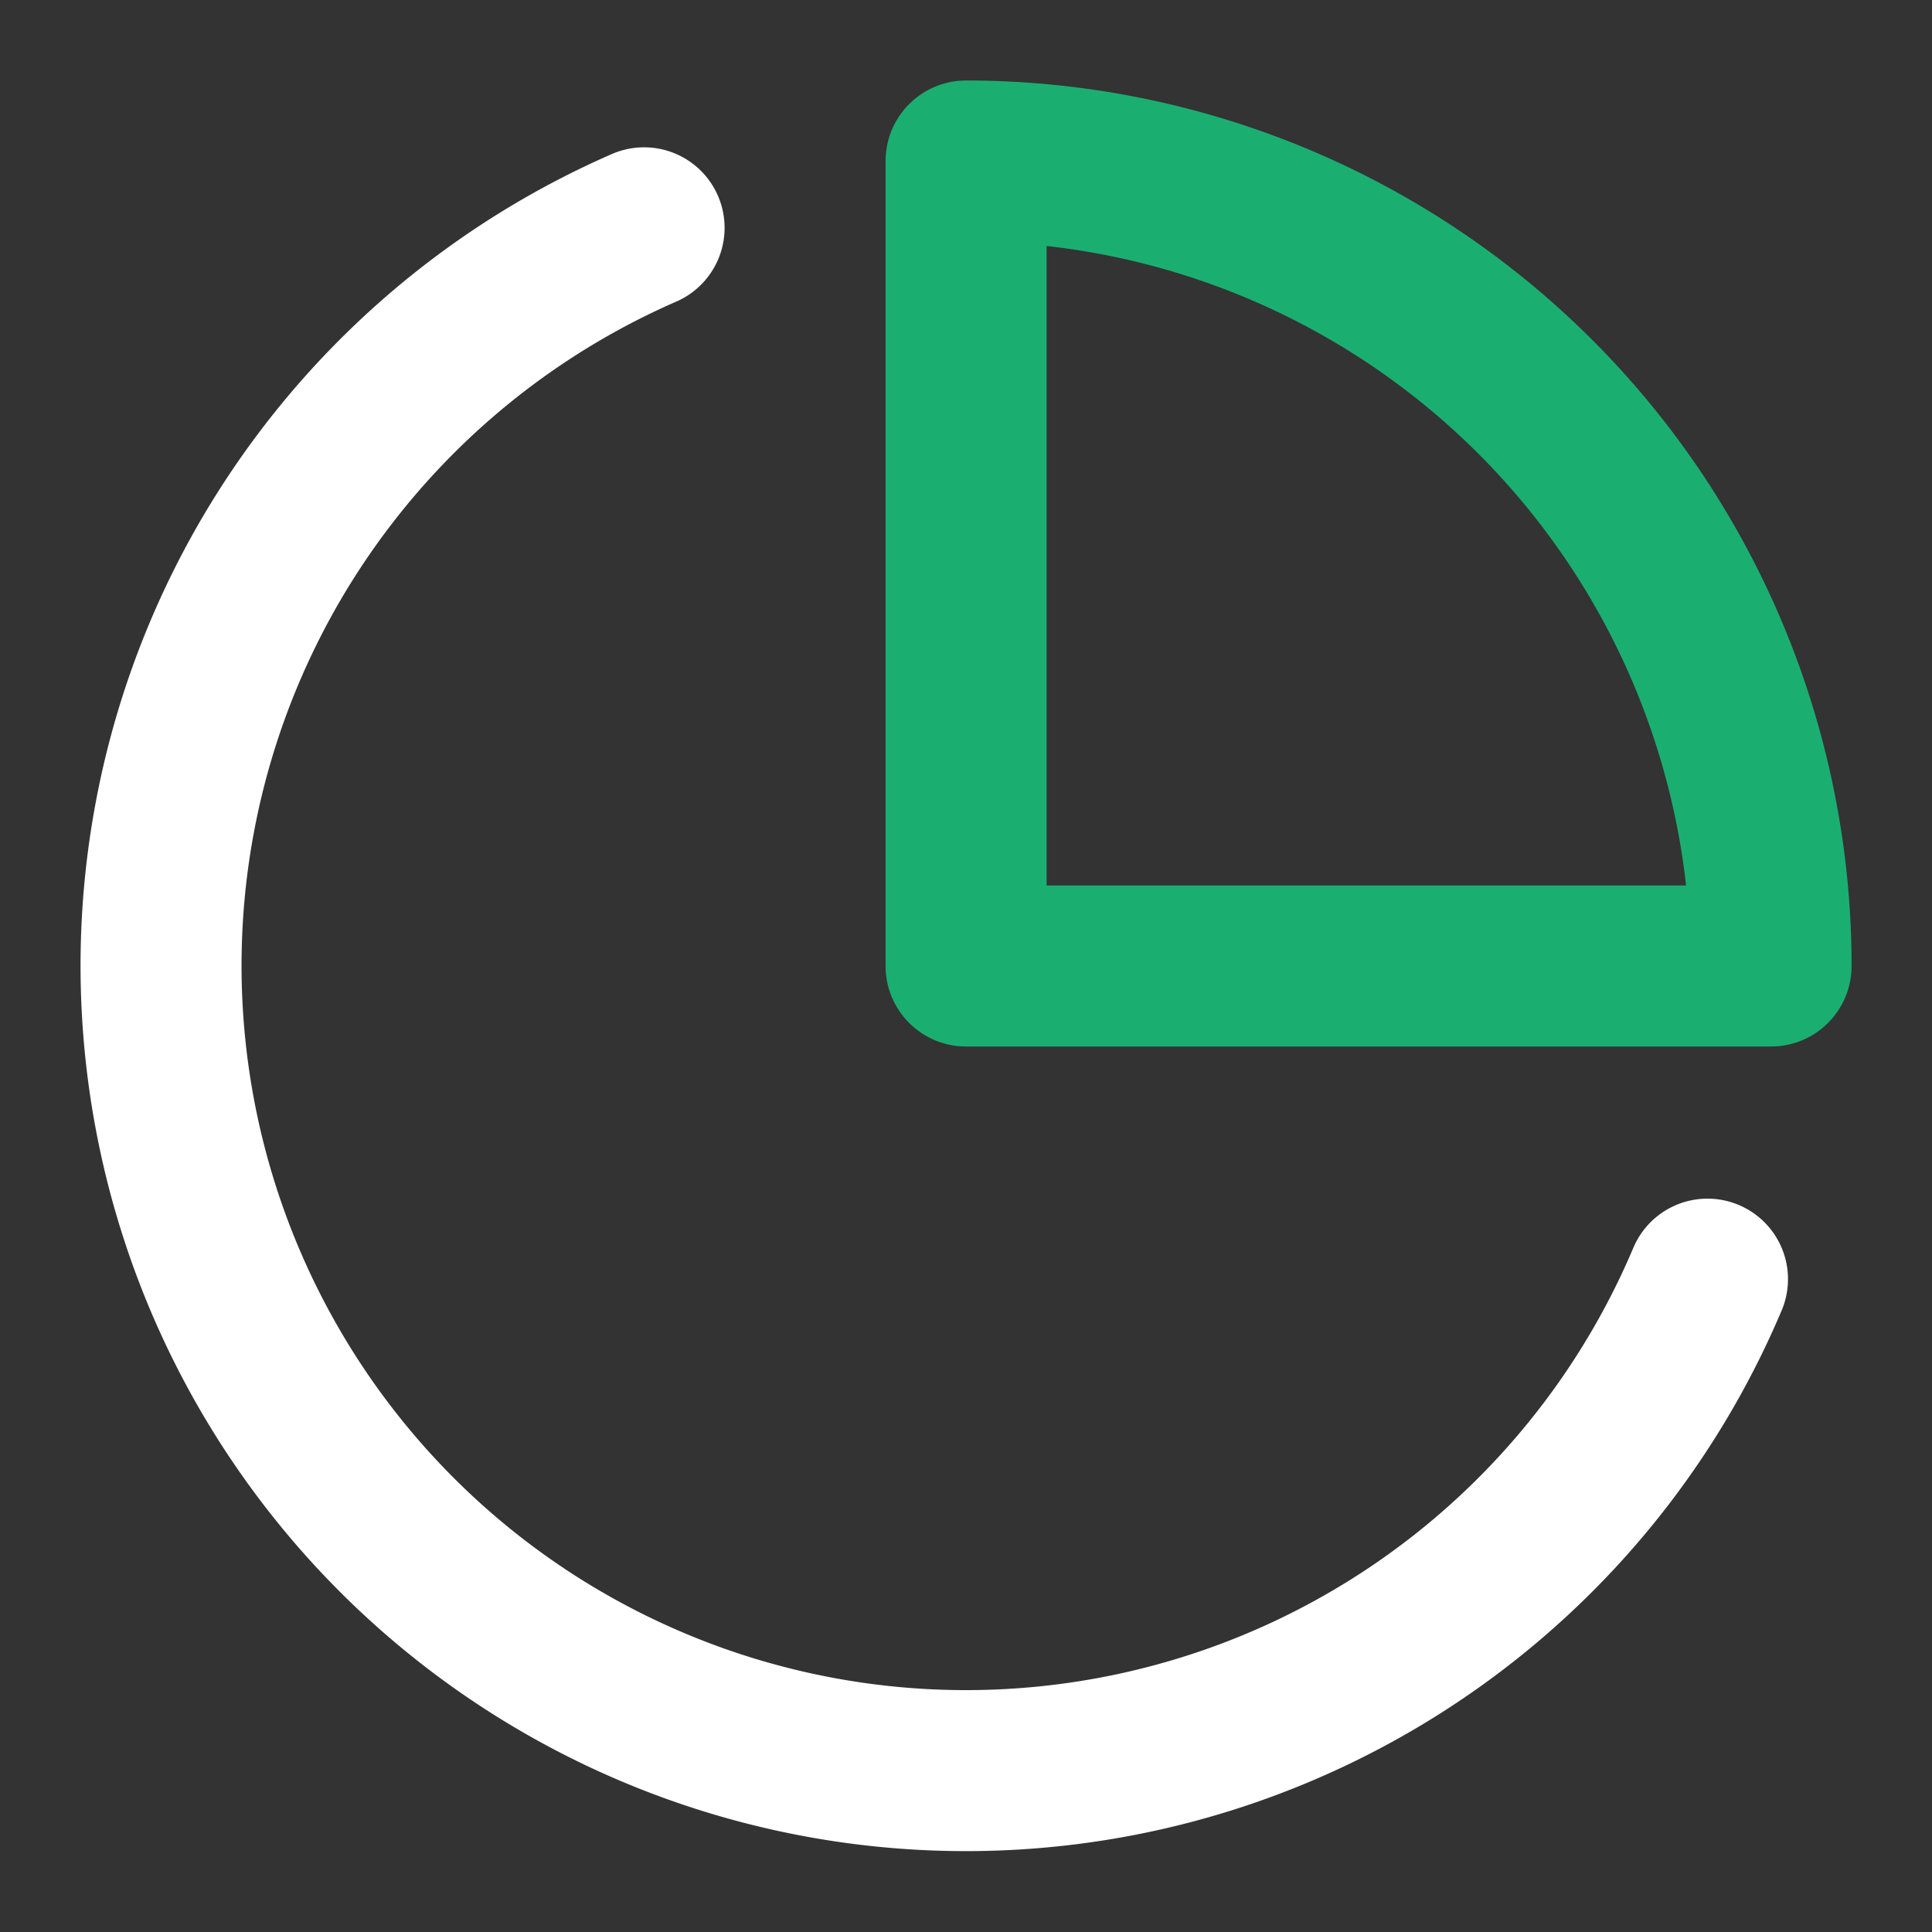 <svg xmlns="http://www.w3.org/2000/svg" width="24" height="24" viewBox="0 0 24 24">
    <rect x="0" y="0" width="24" height="24" fill="#333333" stroke="none"/>
    <g fill="none" stroke-linecap="round" stroke-linejoin="round" stroke-width="2px">
        <path stroke="#fff" d="M21.21 15.89A10 10 0 1 1 8 2.83" transform="translate(.001)"/>
        <path stroke="#1aaf71" d="M22 12A10 10 0 0 0 12 2v10z" transform="translate(.001)"/>
    </g>
</svg>
